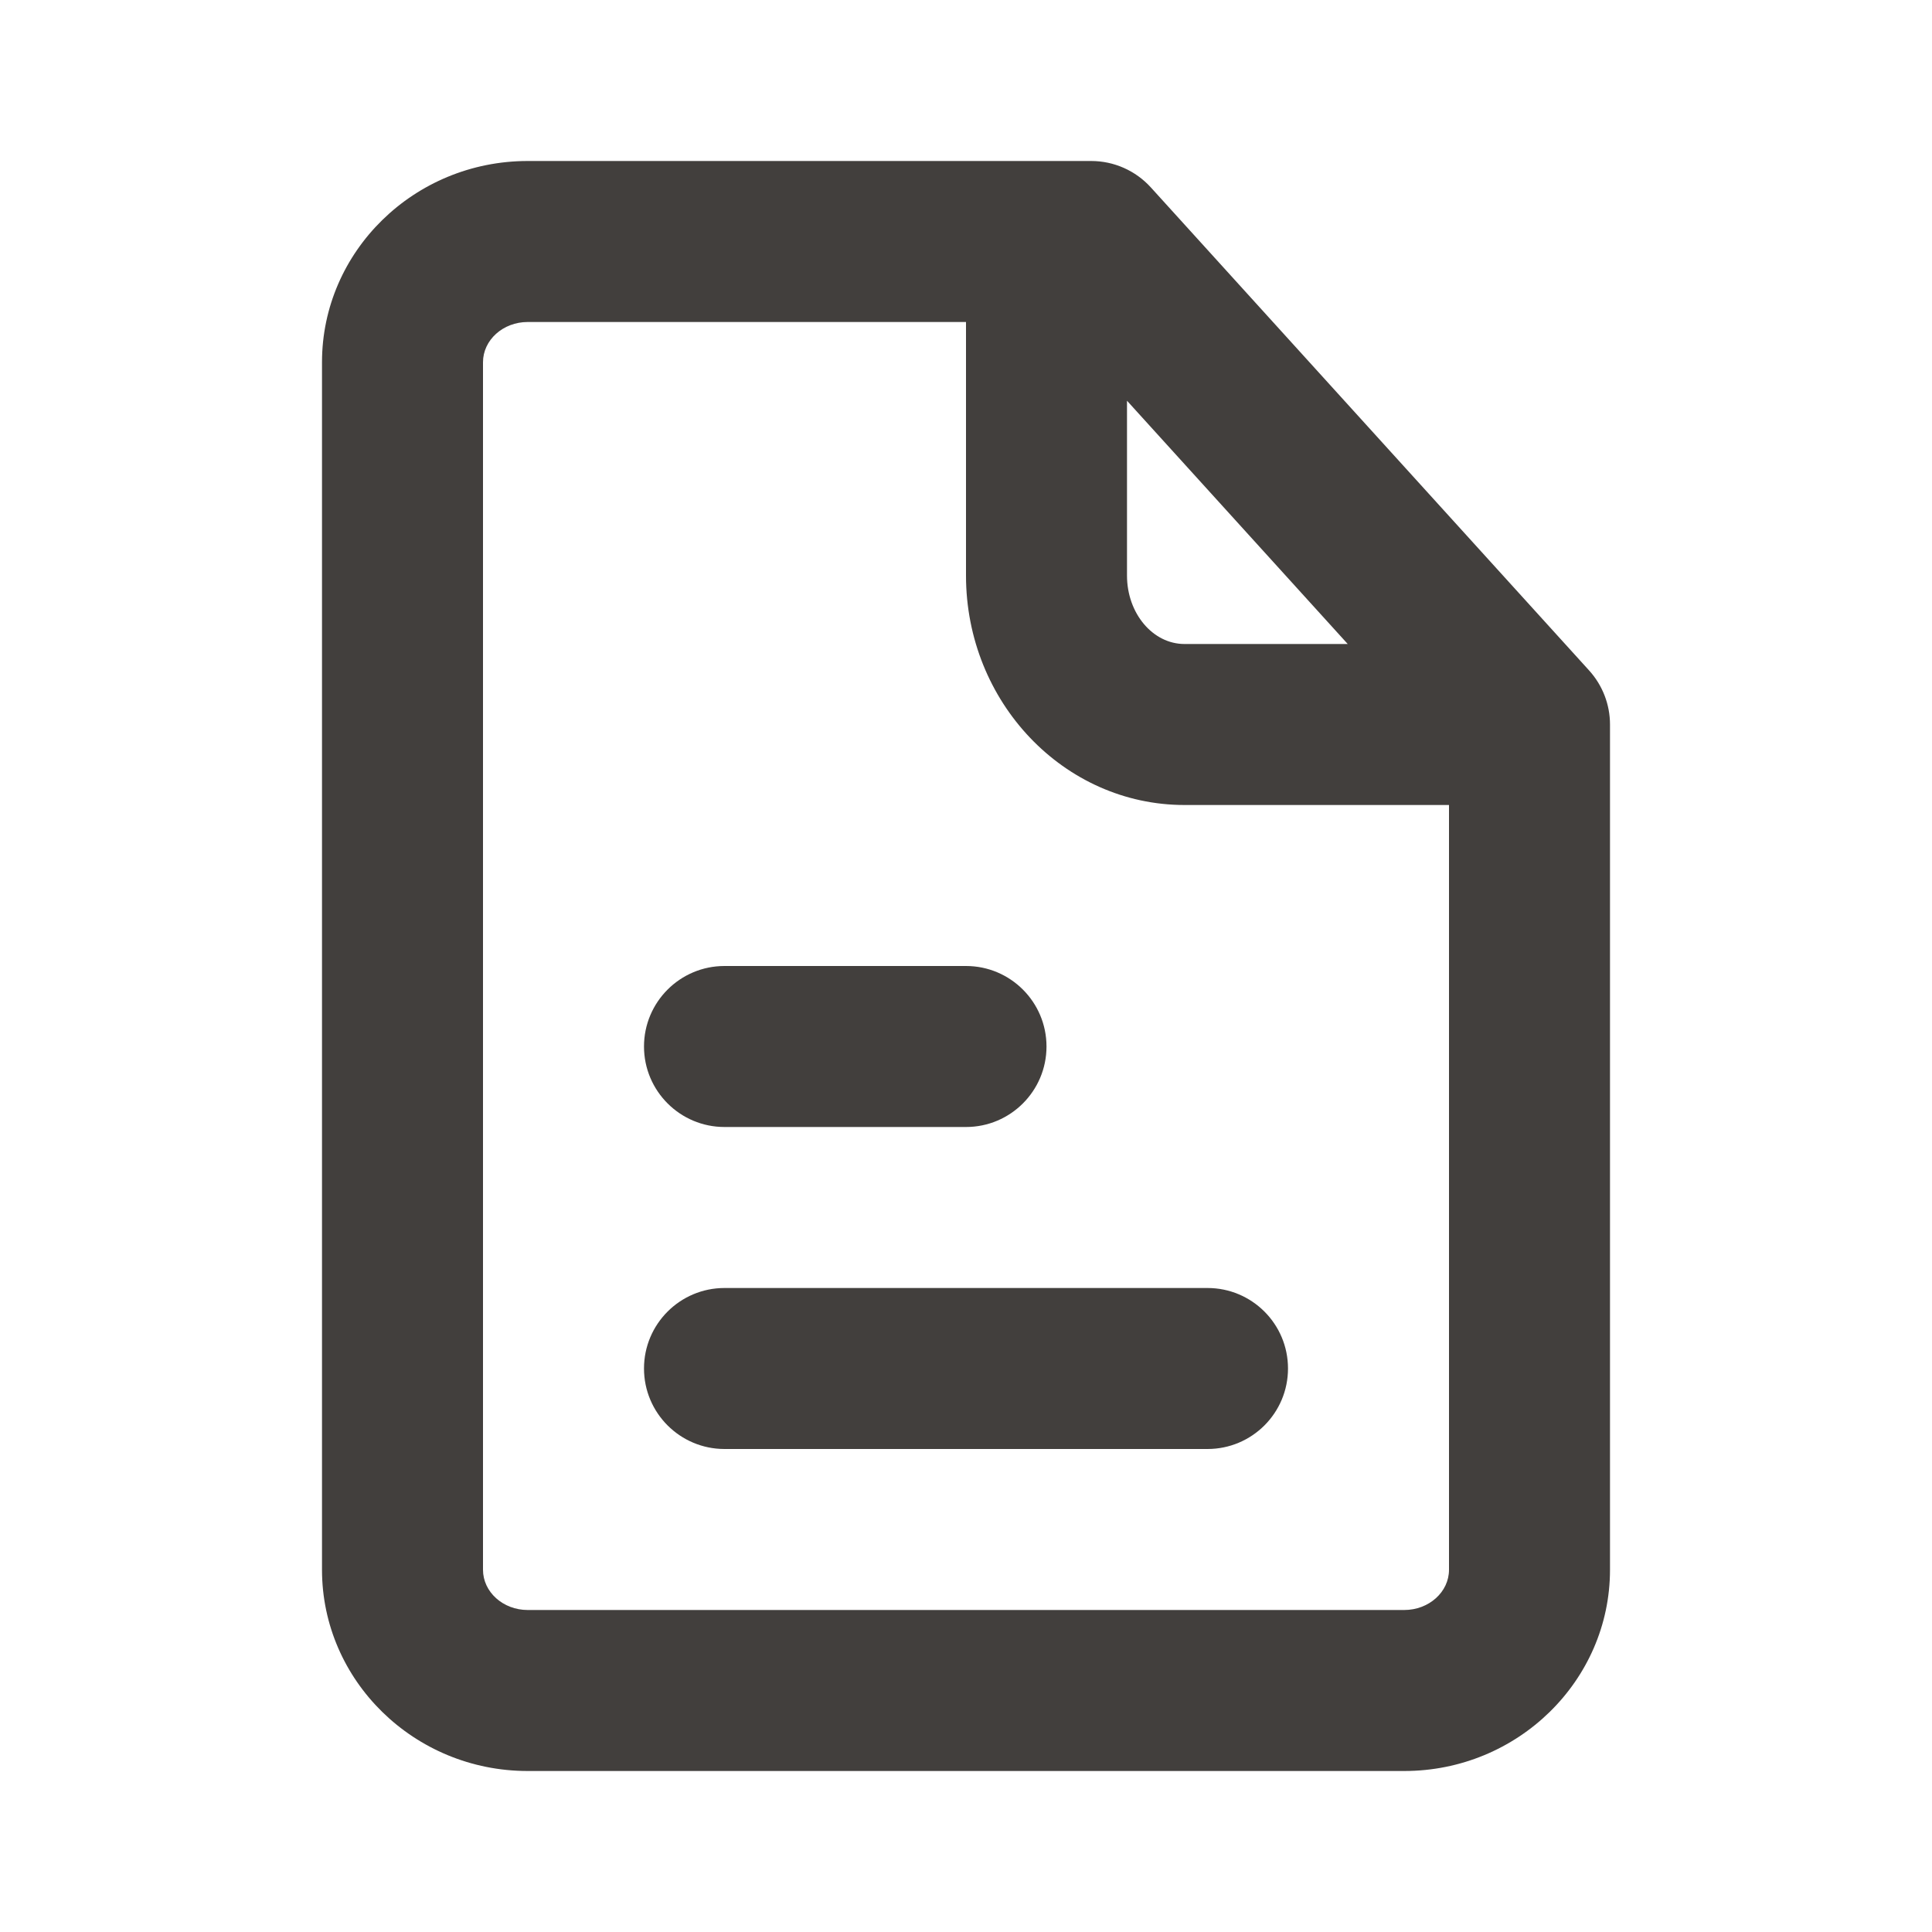<svg width="24" height="24" viewBox="0 0 24 24" fill="none" xmlns="http://www.w3.org/2000/svg">
<g id="Icon/Outline/file-text">
<path id="Mask" fill-rule="evenodd" clip-rule="evenodd" d="M12 14H9C8.448 14 8 13.552 8 13C8 12.448 8.448 12 9 12H12C12.552 12 13 12.448 13 13C13 13.552 12.552 14 12 14ZM9 16H15C15.553 16 16 16.448 16 17C16 17.552 15.553 18 15 18H9C8.448 18 8 17.552 8 17C8 16.448 8.448 16 9 16ZM17.444 20H6.555C6.249 20 6 19.776 6 19.5V4.5C6 4.224 6.249 4 6.555 4H12V7.15C12 8.722 13.217 10 14.714 10H18V19.5C18 19.776 17.751 20 17.444 20ZM14 4.978L16.742 8H14.714C14.32 8 14 7.619 14 7.15V4.978ZM19.74 8.328L14.296 2.328C14.106 2.119 13.838 2 13.555 2H6.555C5.146 2 4 3.122 4 4.5V19.5C4 20.878 5.146 22 6.555 22H17.444C18.853 22 20 20.878 20 19.5V9C20 8.751 19.907 8.512 19.74 8.328Z" fill="#423F3D"/>
</g>
</svg>
